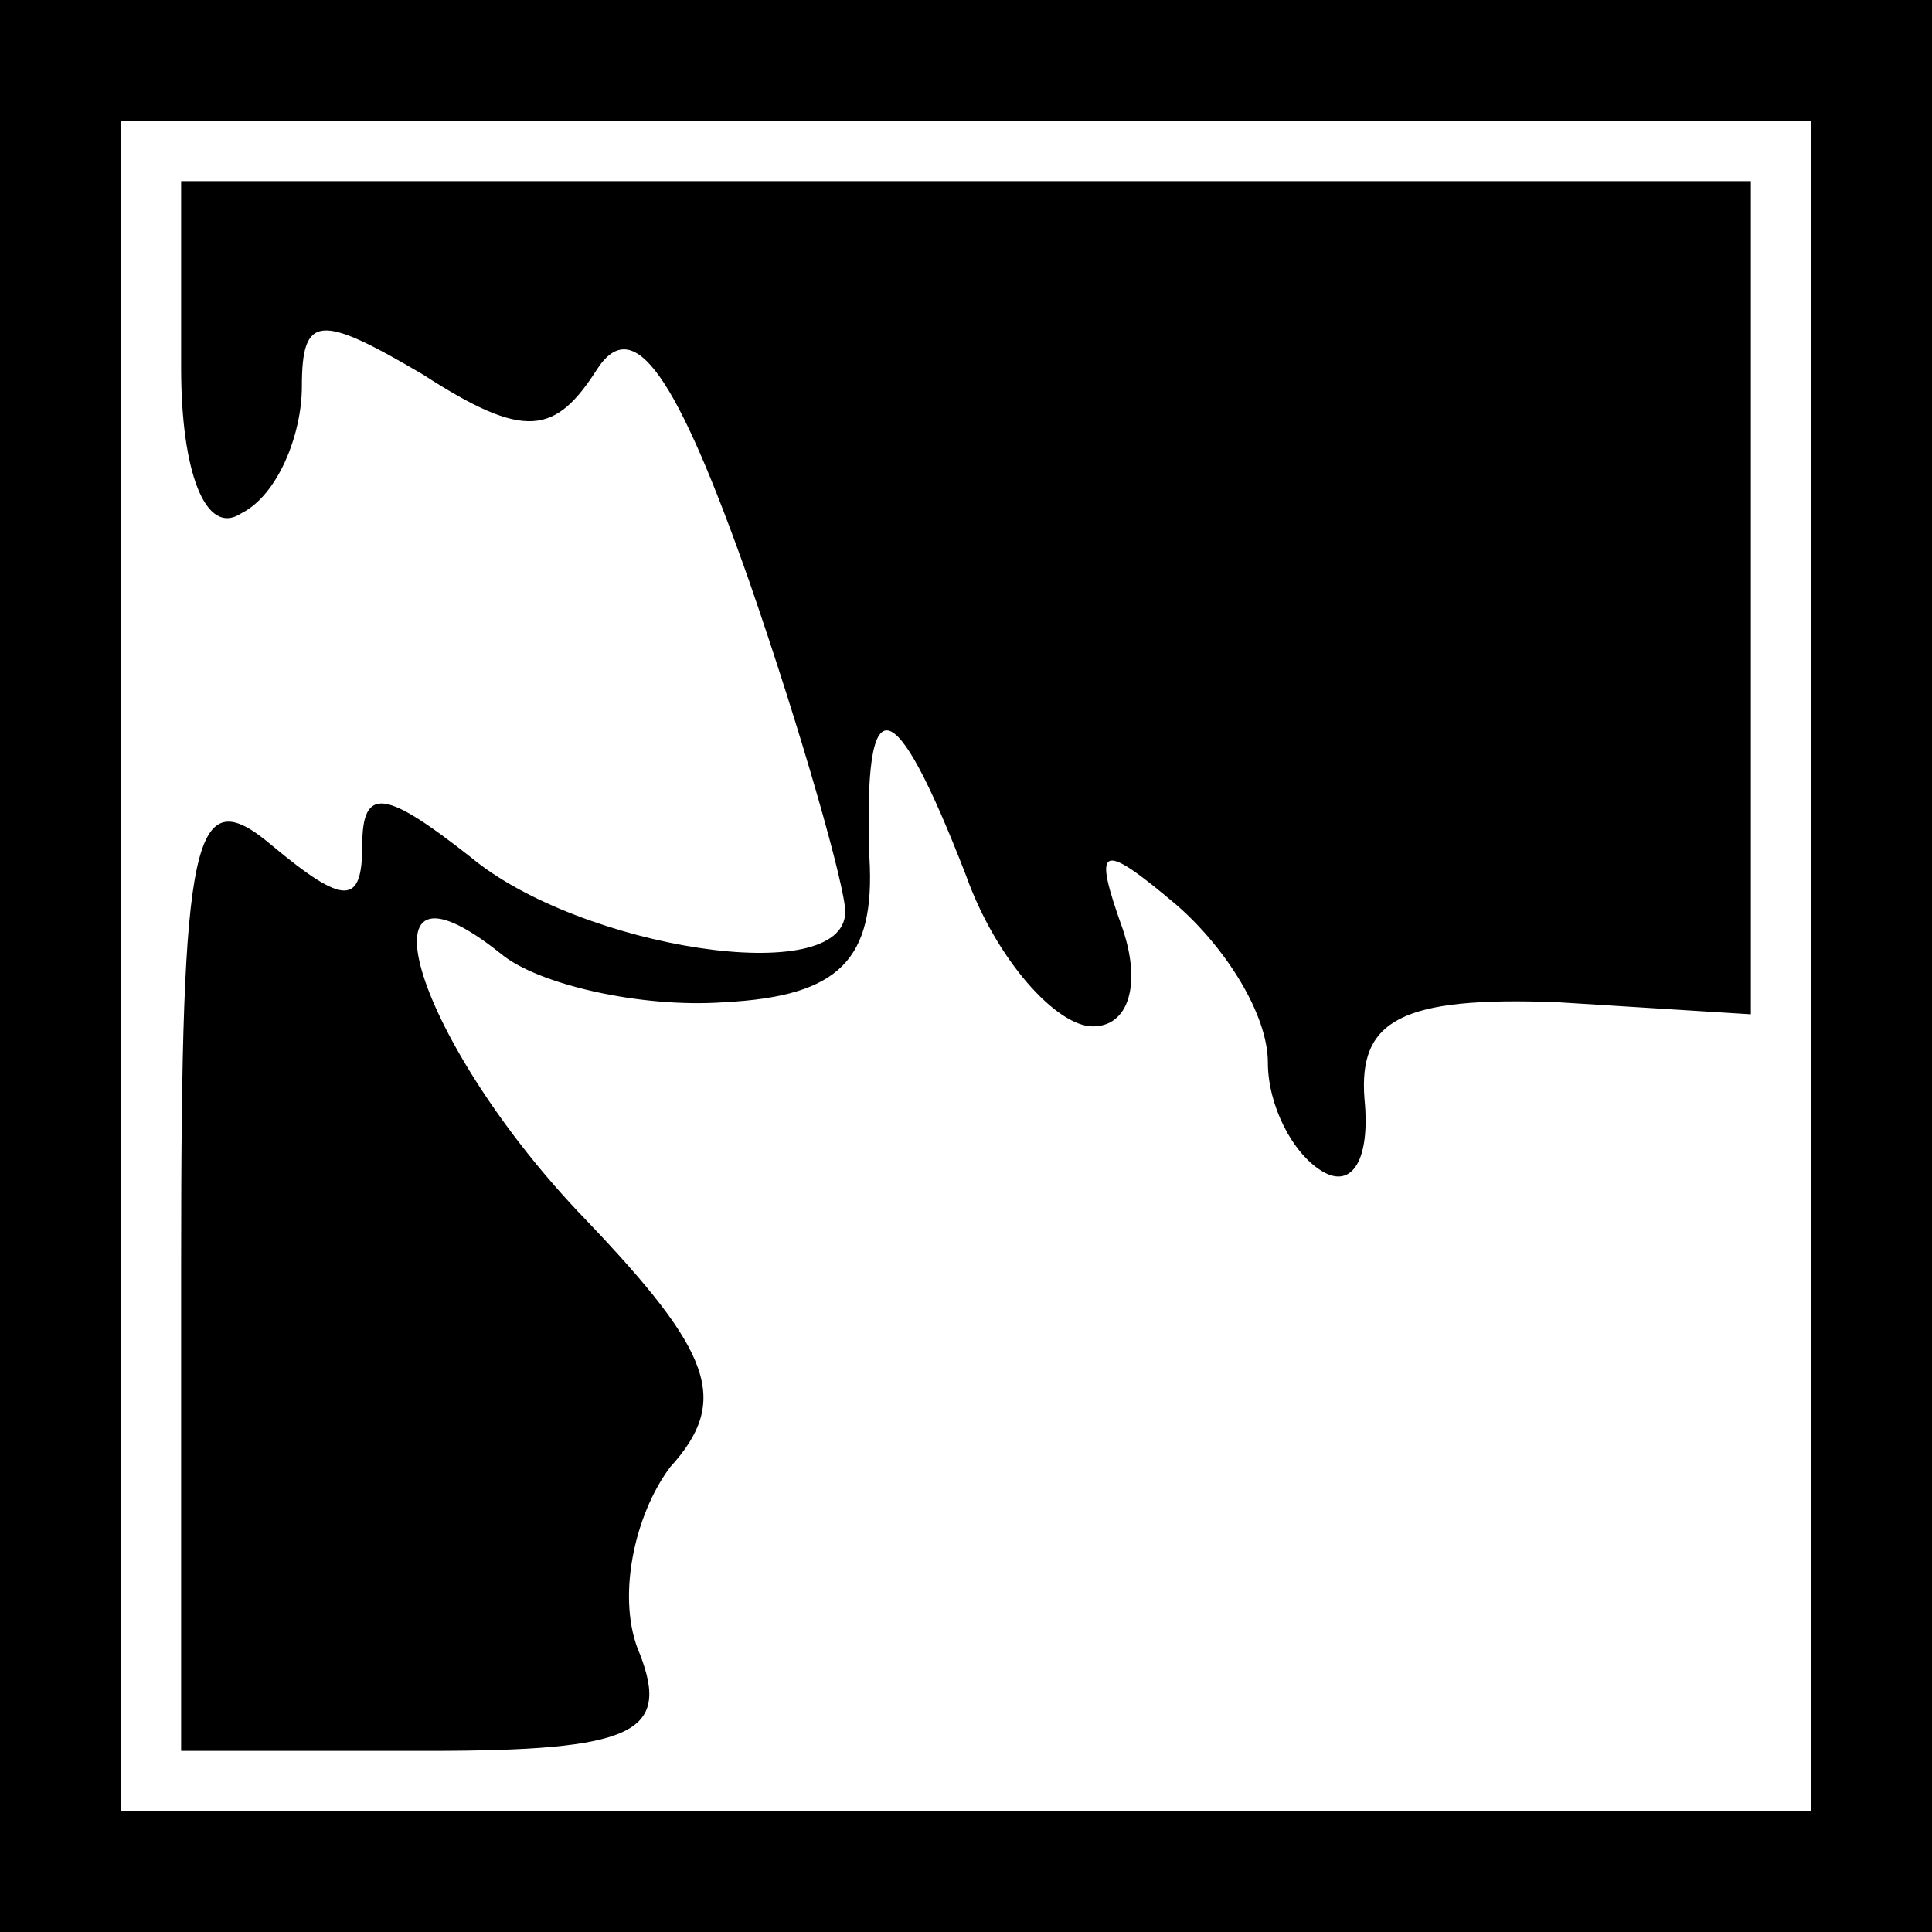 <?xml version="1.0" standalone="no"?>
<!DOCTYPE svg PUBLIC "-//W3C//DTD SVG 20010904//EN"
 "http://www.w3.org/TR/2001/REC-SVG-20010904/DTD/svg10.dtd">
<svg version="1.0" xmlns="http://www.w3.org/2000/svg"
 width="32pt" height="32pt" viewBox="0 0 32 32"
 preserveAspectRatio="xMidYMid meet">
<rect x="0" y="0" width="32" height="32" fill="#808080" stroke="none"/>
<g transform="translate(0,32) scale(0.1,-0.1)"
fill="#000000" stroke="none">
<path fill="#000000" stroke="none" d="M0 160 l0 -160 160 0 160 0 0 160 0
160 -160 0 -160 0 0 -160z"/>
<path fill="#ffffff" stroke="none" d="M300 160 l0 -140 -140 0 -140 0 0 140
0 140 140 0 140 0 0 -140z"/>
<path fill="#000000" stroke="none" d="M30 259 c0 -17 4 -28 10 -24 6 3 10 13
10 21 0 12 3 12 20 2 17 -11 22 -10 29 1 6 9 13 -1 25 -35 9 -26 16 -51 16
-55 0 -13 -44 -6 -62 9 -14 11 -18 12 -18 2 0 -10 -3 -10 -15 0 -13 11 -15 2
-15 -69 l0 -81 41 0 c34 0 40 3 35 16 -4 9 -1 23 5 31 10 11 7 19 -14 41 -28
29 -39 64 -14 44 6 -5 23 -9 37 -8 19 1 25 7 24 24 -1 29 4 28 16 -3 5 -14 15
-25 21 -25 6 0 8 7 5 16 -5 14 -4 15 9 4 8 -7 15 -18 15 -26 0 -7 4 -15 9 -18
5 -3 8 2 7 12 -1 13 6 17 32 16 l32 -2 0 69 0 69 -130 0 -130 0 0 -31z"/>
</g>
</svg>
